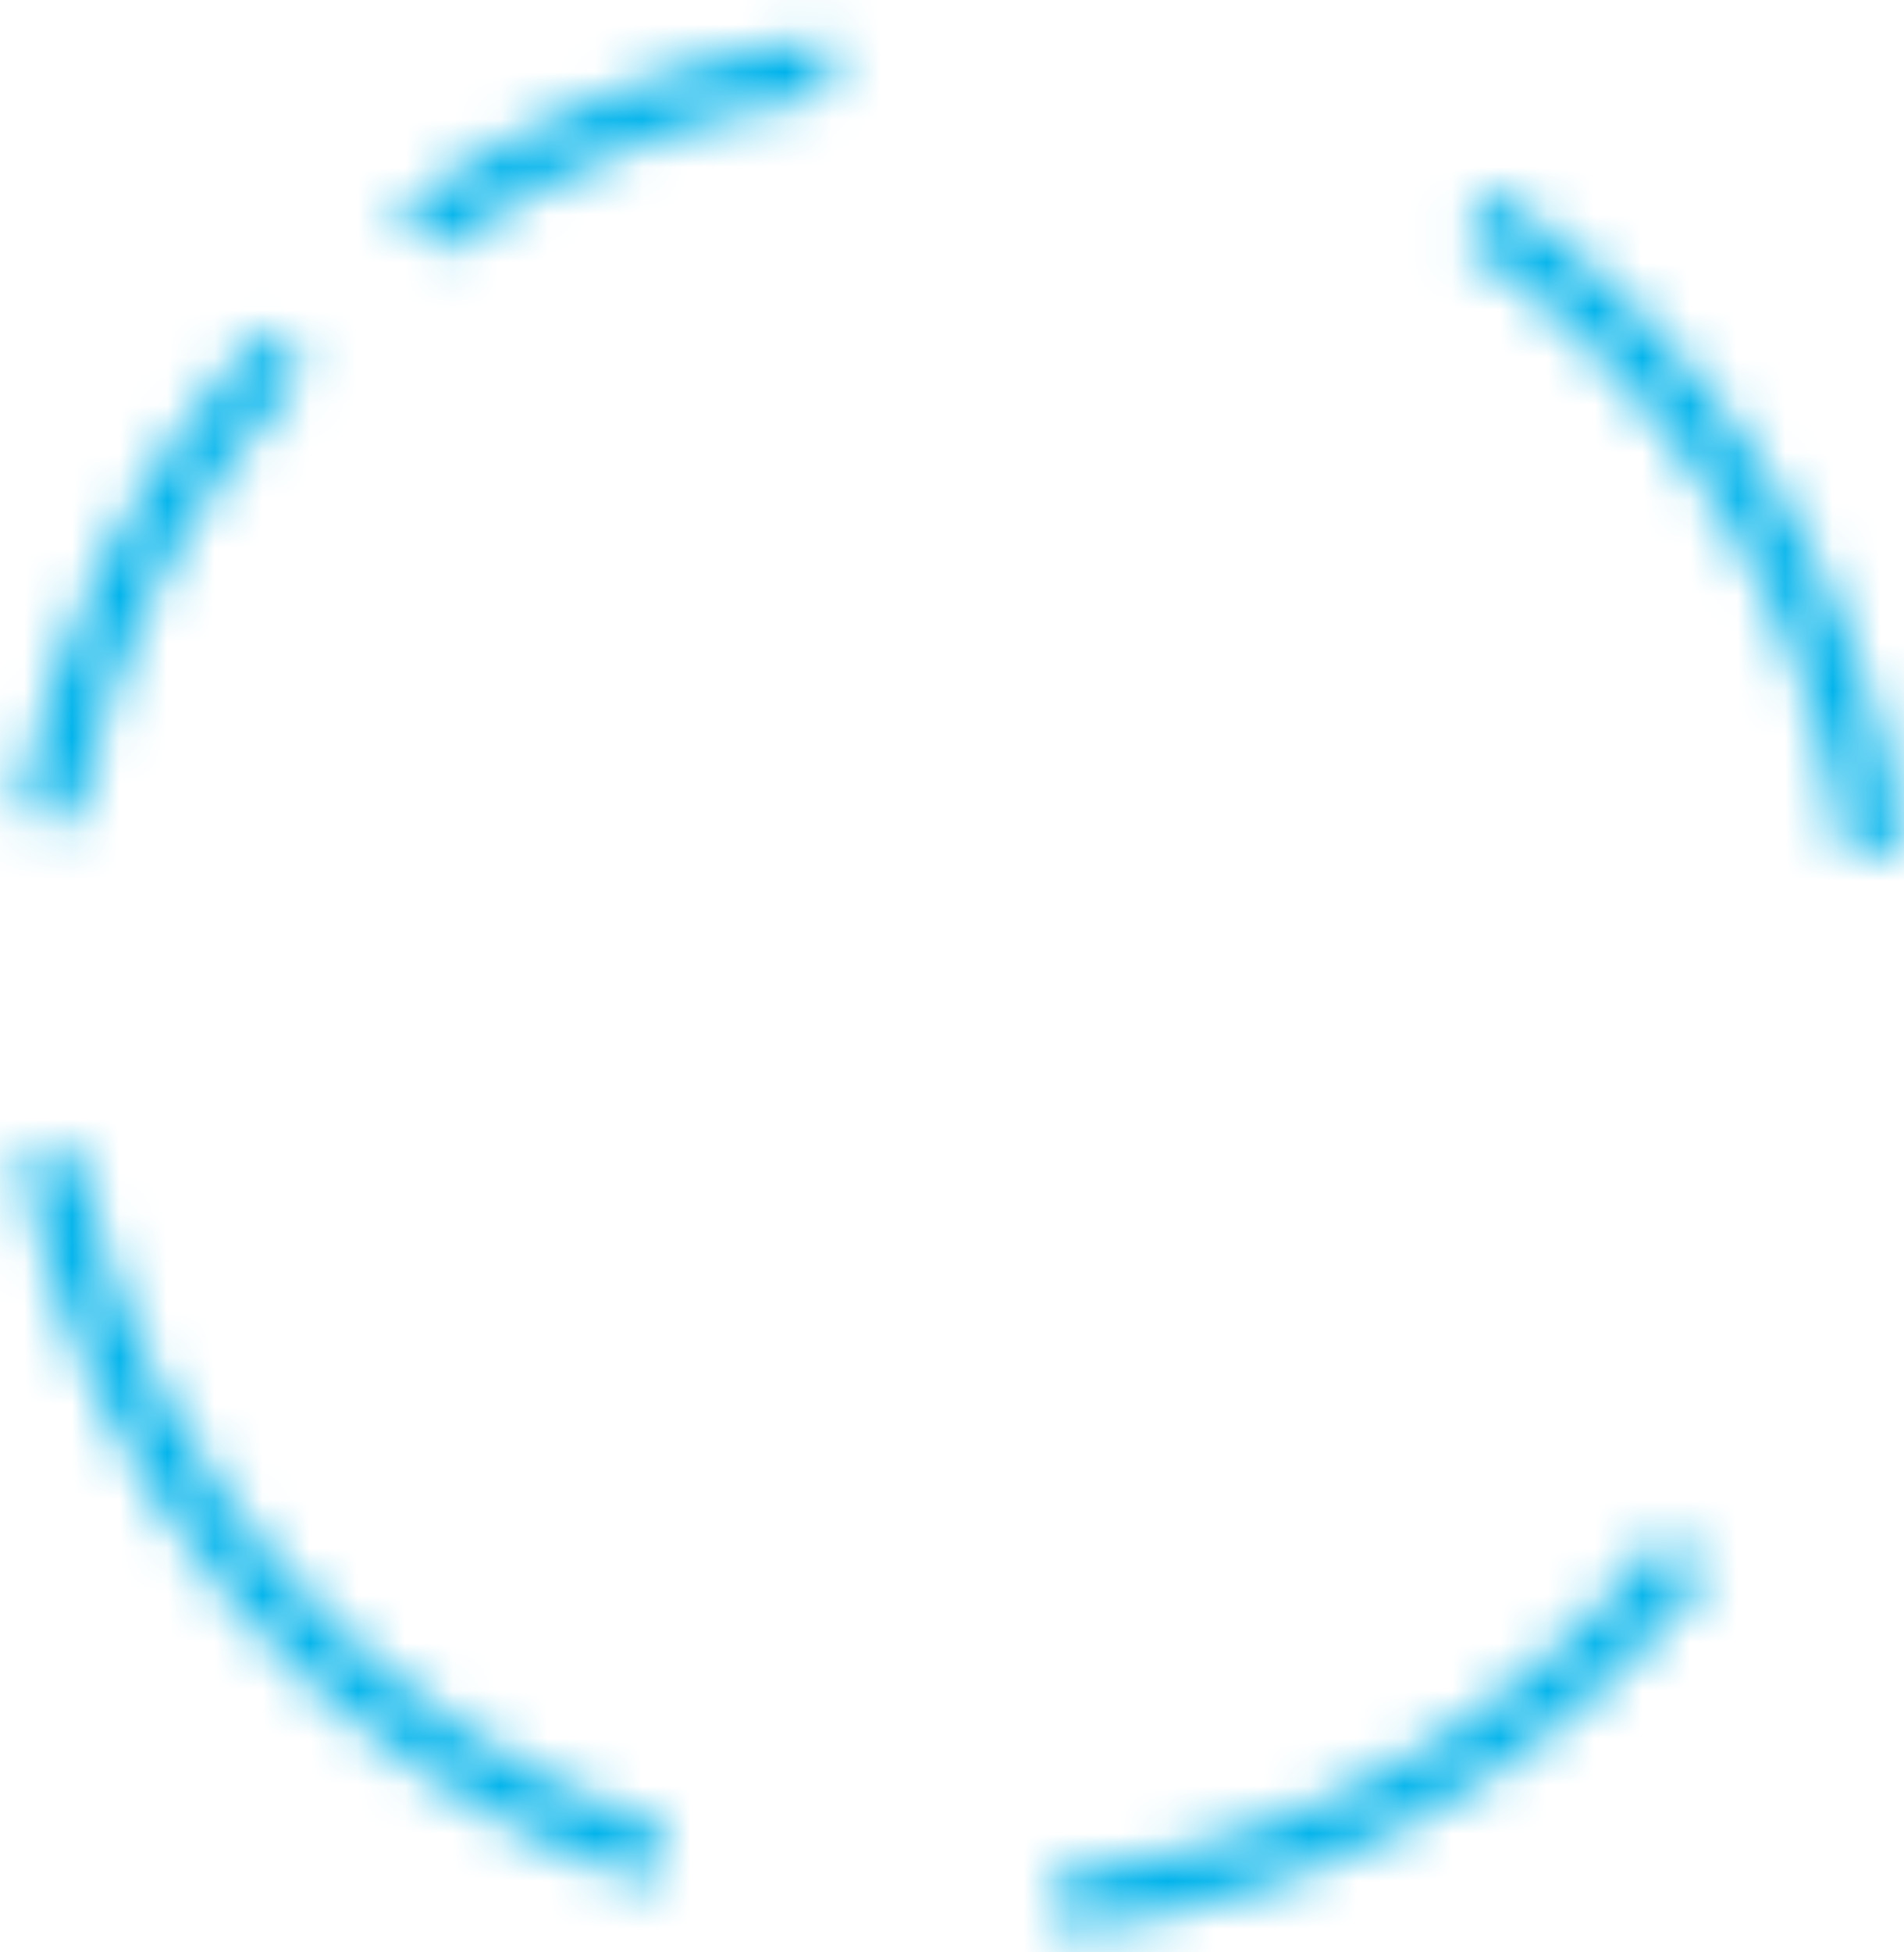 <?xml version="1.0" encoding="UTF-8"?>
<svg id="my-svg" width="40px" height="41px" viewBox="0 0 40 41" version="1.1" xmlns="http://www.w3.org/2000/svg" xmlns:xlink="http://www.w3.org/1999/xlink">
    <title>Group</title>
    <defs>
        <path d="M1.266,0.933 C5.895,4.027 9.196,9.006 10.007,14.85 L10.007,14.85 L8.78,14.936 C8.011,9.57 5.004,4.989 0.784,2.091 C0.944,1.705 1.107,1.32 1.266,0.933 Z" id="path-1"></path>
        <path d="M1.64,0.175 C2.93,6.911 7.772,12.29 14.034,14.443 C13.907,14.831 13.782,15.22 13.656,15.609 C6.926,13.303 1.738,7.496 0.41,0.238 C0.82,0.213 1.23,0.191 1.64,0.175 Z" id="path-3"></path>
        <path d="M5.516,0.91 C5.825,1.176 6.127,1.452 6.431,1.726 C3.976,4.338 2.255,7.63 1.597,11.265 C1.192,11.198 0.787,11.134 0.383,11.071 C1.079,7.201 2.906,3.694 5.516,0.91 Z" id="path-5"></path>
        <path d="M9.319,0.754 L9.405,1.98 C6.369,2.422 3.586,3.582 1.218,5.272 C0.911,4.992 0.598,4.72 0.286,4.446 C2.881,2.539 5.952,1.229 9.319,0.754 L9.319,0.754 Z" id="path-7"></path>
        <path d="M12.949,0.239 L13.875,1.044 C10.633,5.152 5.808,7.984 0.249,8.571 L0.249,8.571 L0.164,7.348 C5.385,6.784 9.912,4.11 12.949,0.239 L12.949,0.239 Z" id="path-9"></path>
    </defs>
    <g id="Page-1" stroke="none" stroke-width="1" fill="none" fill-rule="evenodd">
        <g id="spinners" transform="translate(-292, -375)">
            <g id="Group" transform="translate(292, 375)">
                <g id="Group-12" transform="translate(30, 3)">
                    <mask id="mask-2" fill="white">
                        <use xlink:href="#path-1"></use>
                    </mask>
                    <g id="Clip-11"></g>
                    <polygon id="Fill-10"  fill="#00B3EB" mask="url(#mask-2)" points="-3.077 -2.316 12.285 -3.391 13.791 18.139 -1.572 19.213"></polygon>
                </g>
                <g id="Group-15" transform="translate(0, 24)">
                    <mask id="mask-4" fill="white">
                        <use xlink:href="#path-3"></use>
                    </mask>
                    <g id="Clip-14"></g>
                    <polygon id="Fill-13" fill="#00B3EB" mask="url(#mask-4)" points="-3.373 -3.051 16.268 -4.425 17.896 18.866 -1.744 20.239"></polygon>
                </g>
                <g id="Group-18" transform="translate(0, 6)">
                    <mask id="mask-6" fill="white">
                        <use xlink:href="#path-5"></use>
                    </mask>
                    <g id="Clip-17"></g>
                    <polygon id="Fill-16" fill="#00B3EB" mask="url(#mask-6)" points="-4.083 -1.972 9.659 -2.933 10.855 14.171 -2.887 15.132"></polygon>
                </g>
                <g id="Group-21" transform="translate(8, 0)">
                    <mask id="mask-8" fill="white">
                        <use xlink:href="#path-7"></use>
                    </mask>
                    <g id="Clip-20"></g>
                    <polygon id="Fill-19" fill="#00B3EB" mask="url(#mask-8)" points="-3.71 -1.889 12.608 -3.03 13.377 7.975 -2.941 9.116"></polygon>
                </g>
                <g id="Group-24" transform="translate(22, 32)">
                    <mask id="mask-10" fill="white">
                        <use xlink:href="#path-9"></use>
                    </mask>
                    <g id="Clip-23"></g>
                    <polygon id="Fill-22" fill="#00B3EB" mask="url(#mask-10)" points="-4.052 -2.126 17.104 -3.605 18.116 10.875 -3.039 12.355"></polygon>
                </g>
            </g>
        </g>
    </g>
</svg>